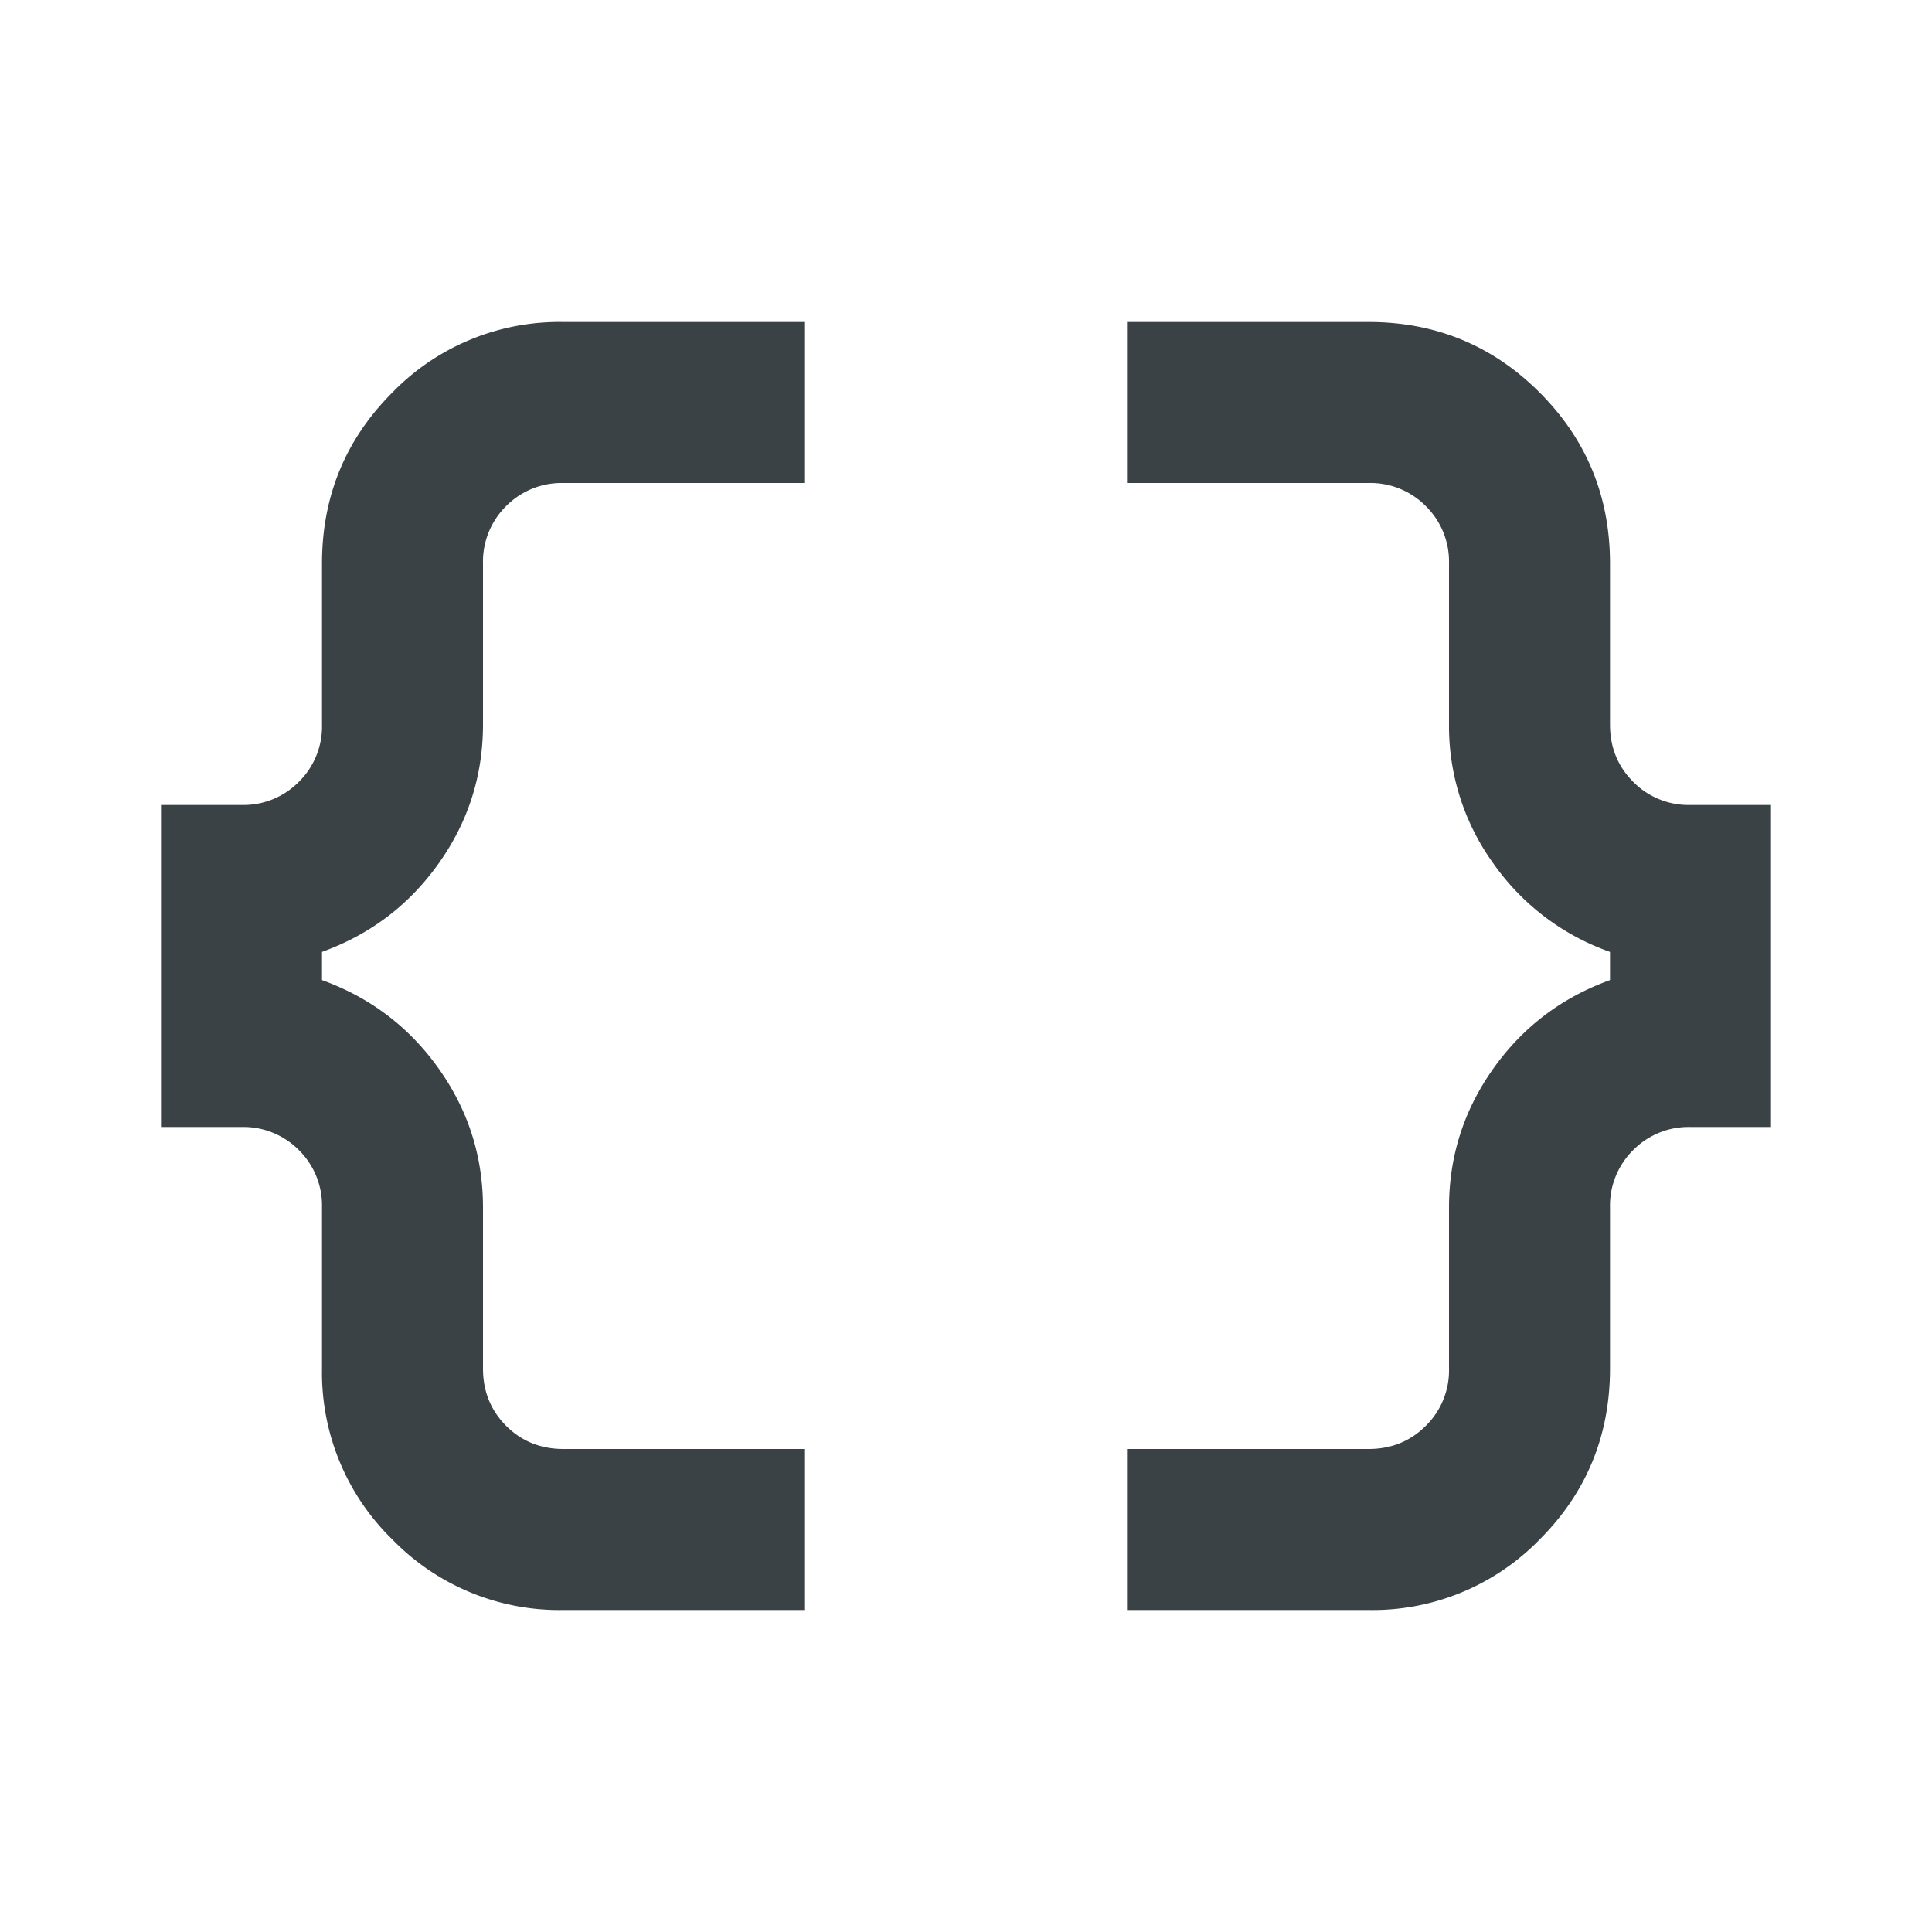 <svg xmlns="http://www.w3.org/2000/svg" width="24" height="24" fill="none" viewBox="0 0 24 24">
  <path fill="#3A4245" d="M14 20v-2h3c.283 0 .52-.096.712-.288A.965.965 0 0 0 18 17v-2c0-.633.183-1.208.55-1.725.367-.517.85-.883 1.45-1.1v-.35a2.977 2.977 0 0 1-1.45-1.1A2.912 2.912 0 0 1 18 9V7a.968.968 0 0 0-.288-.713A.967.967 0 0 0 17 6h-3V4h3c.833 0 1.542.292 2.125.875S20 6.167 20 7v2c0 .283.096.52.288.712A.965.965 0 0 0 21 10h1v4h-1a.967.967 0 0 0-.712.287A.968.968 0 0 0 20 15v2c0 .833-.292 1.542-.875 2.125A2.893 2.893 0 0 1 17 20h-3Zm-7 0a2.893 2.893 0 0 1-2.125-.875A2.893 2.893 0 0 1 4 17v-2a.97.97 0 0 0-.287-.713A.97.97 0 0 0 3 14H2v-4h1a.968.968 0 0 0 .713-.288A.967.967 0 0 0 4 9V7c0-.833.292-1.542.875-2.125A2.893 2.893 0 0 1 7 4h3v2H7a.97.97 0 0 0-.713.287A.97.97 0 0 0 6 7v2c0 .633-.183 1.208-.55 1.725-.367.517-.85.883-1.45 1.1v.35c.6.217 1.083.583 1.45 1.1.367.517.55 1.092.55 1.725v2c0 .283.096.52.287.712.192.192.43.288.713.288h3v2H7Z"/>
</svg>
